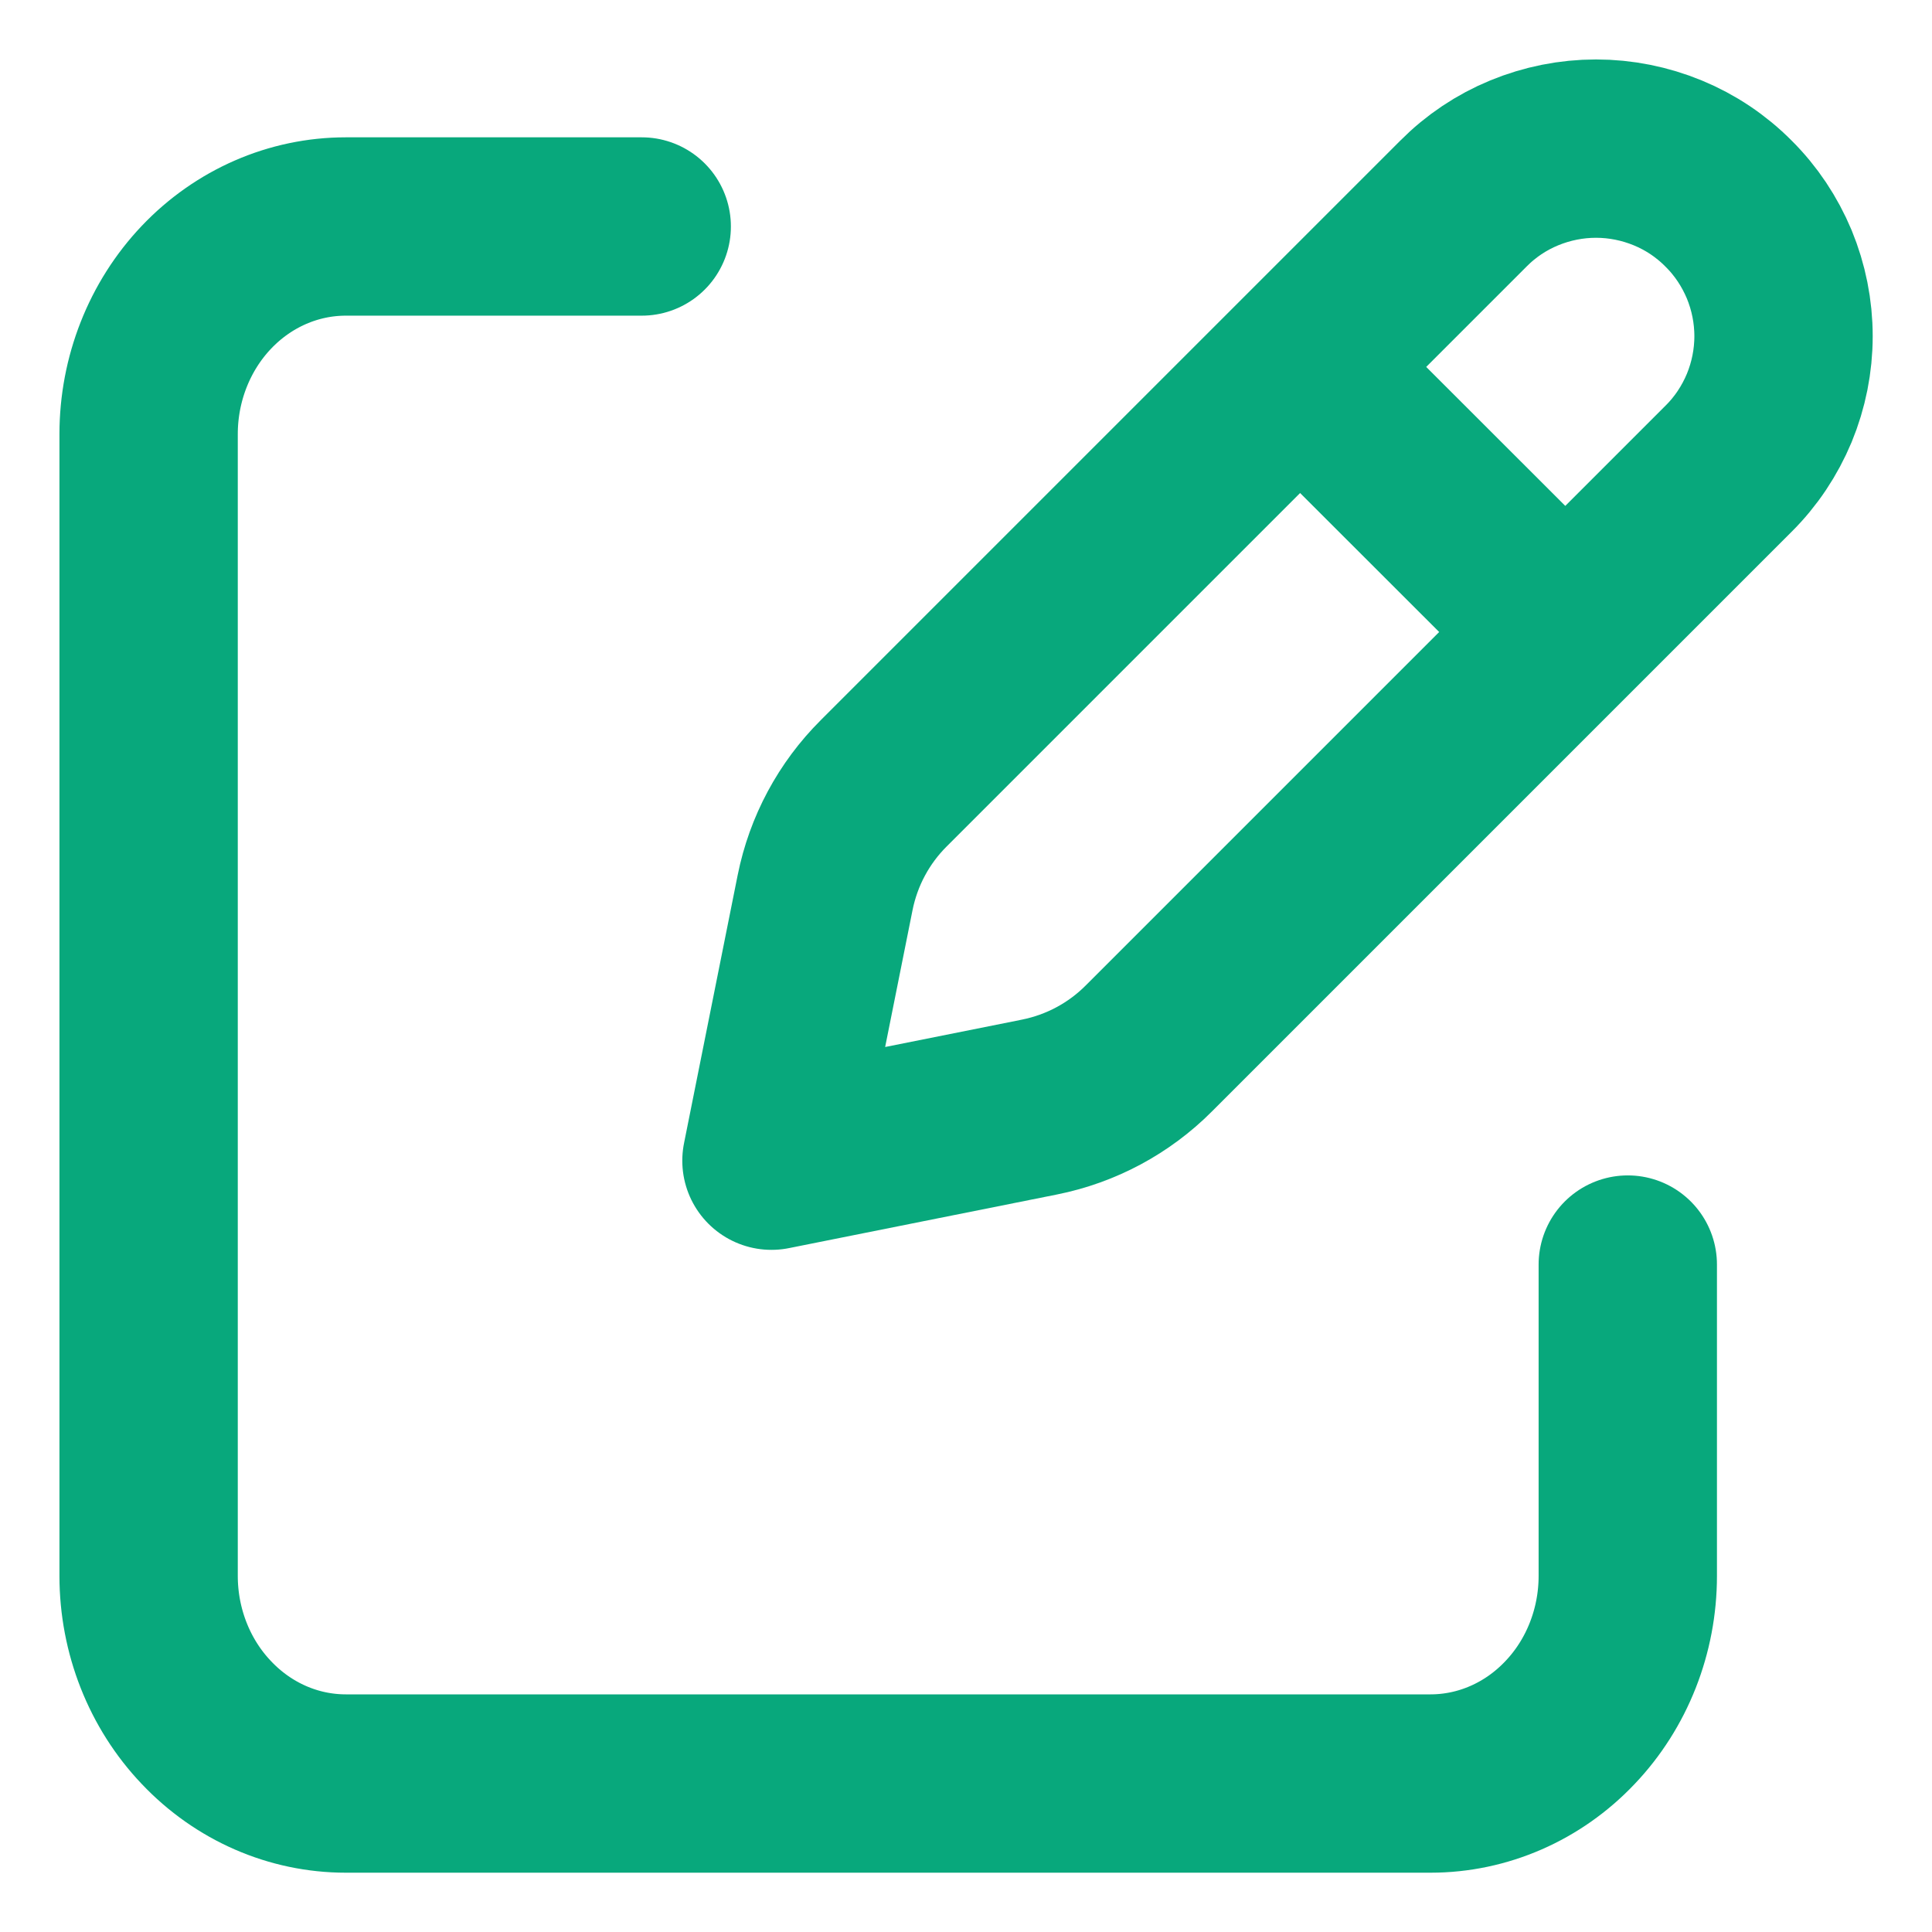 <svg width="13" height="13" viewBox="0 0 13 13" fill="none" xmlns="http://www.w3.org/2000/svg">
<path d="M8.919 2.64L10.361 4.081M9.847 1.37L5.947 5.27C5.745 5.471 5.608 5.727 5.552 6.006L5.191 7.81L6.995 7.449C7.274 7.393 7.53 7.256 7.731 7.054L11.631 3.154C11.749 3.037 11.841 2.898 11.905 2.745C11.968 2.592 12.001 2.428 12.001 2.262C12.001 2.096 11.968 1.932 11.905 1.779C11.841 1.626 11.749 1.487 11.631 1.37C11.514 1.252 11.375 1.159 11.222 1.096C11.069 1.033 10.905 1 10.739 1C10.573 1 10.409 1.033 10.256 1.096C10.103 1.159 9.964 1.252 9.847 1.37V1.37Z" stroke="#08A87C" stroke-width="1.2" stroke-linecap="round" stroke-linejoin="round"/>
<path d="M10.953 8.509V10.604C10.953 10.974 10.813 11.33 10.564 11.591C10.315 11.854 9.977 12.001 9.626 12.001H2.327C1.975 12.001 1.638 11.854 1.389 11.591C1.14 11.33 1 10.974 1 10.604V2.921C1 2.551 1.14 2.195 1.389 1.933C1.638 1.671 1.975 1.524 2.327 1.524H4.318" stroke="#08A87C" stroke-width="1.2" stroke-linecap="round" stroke-linejoin="round"/>
</svg>
